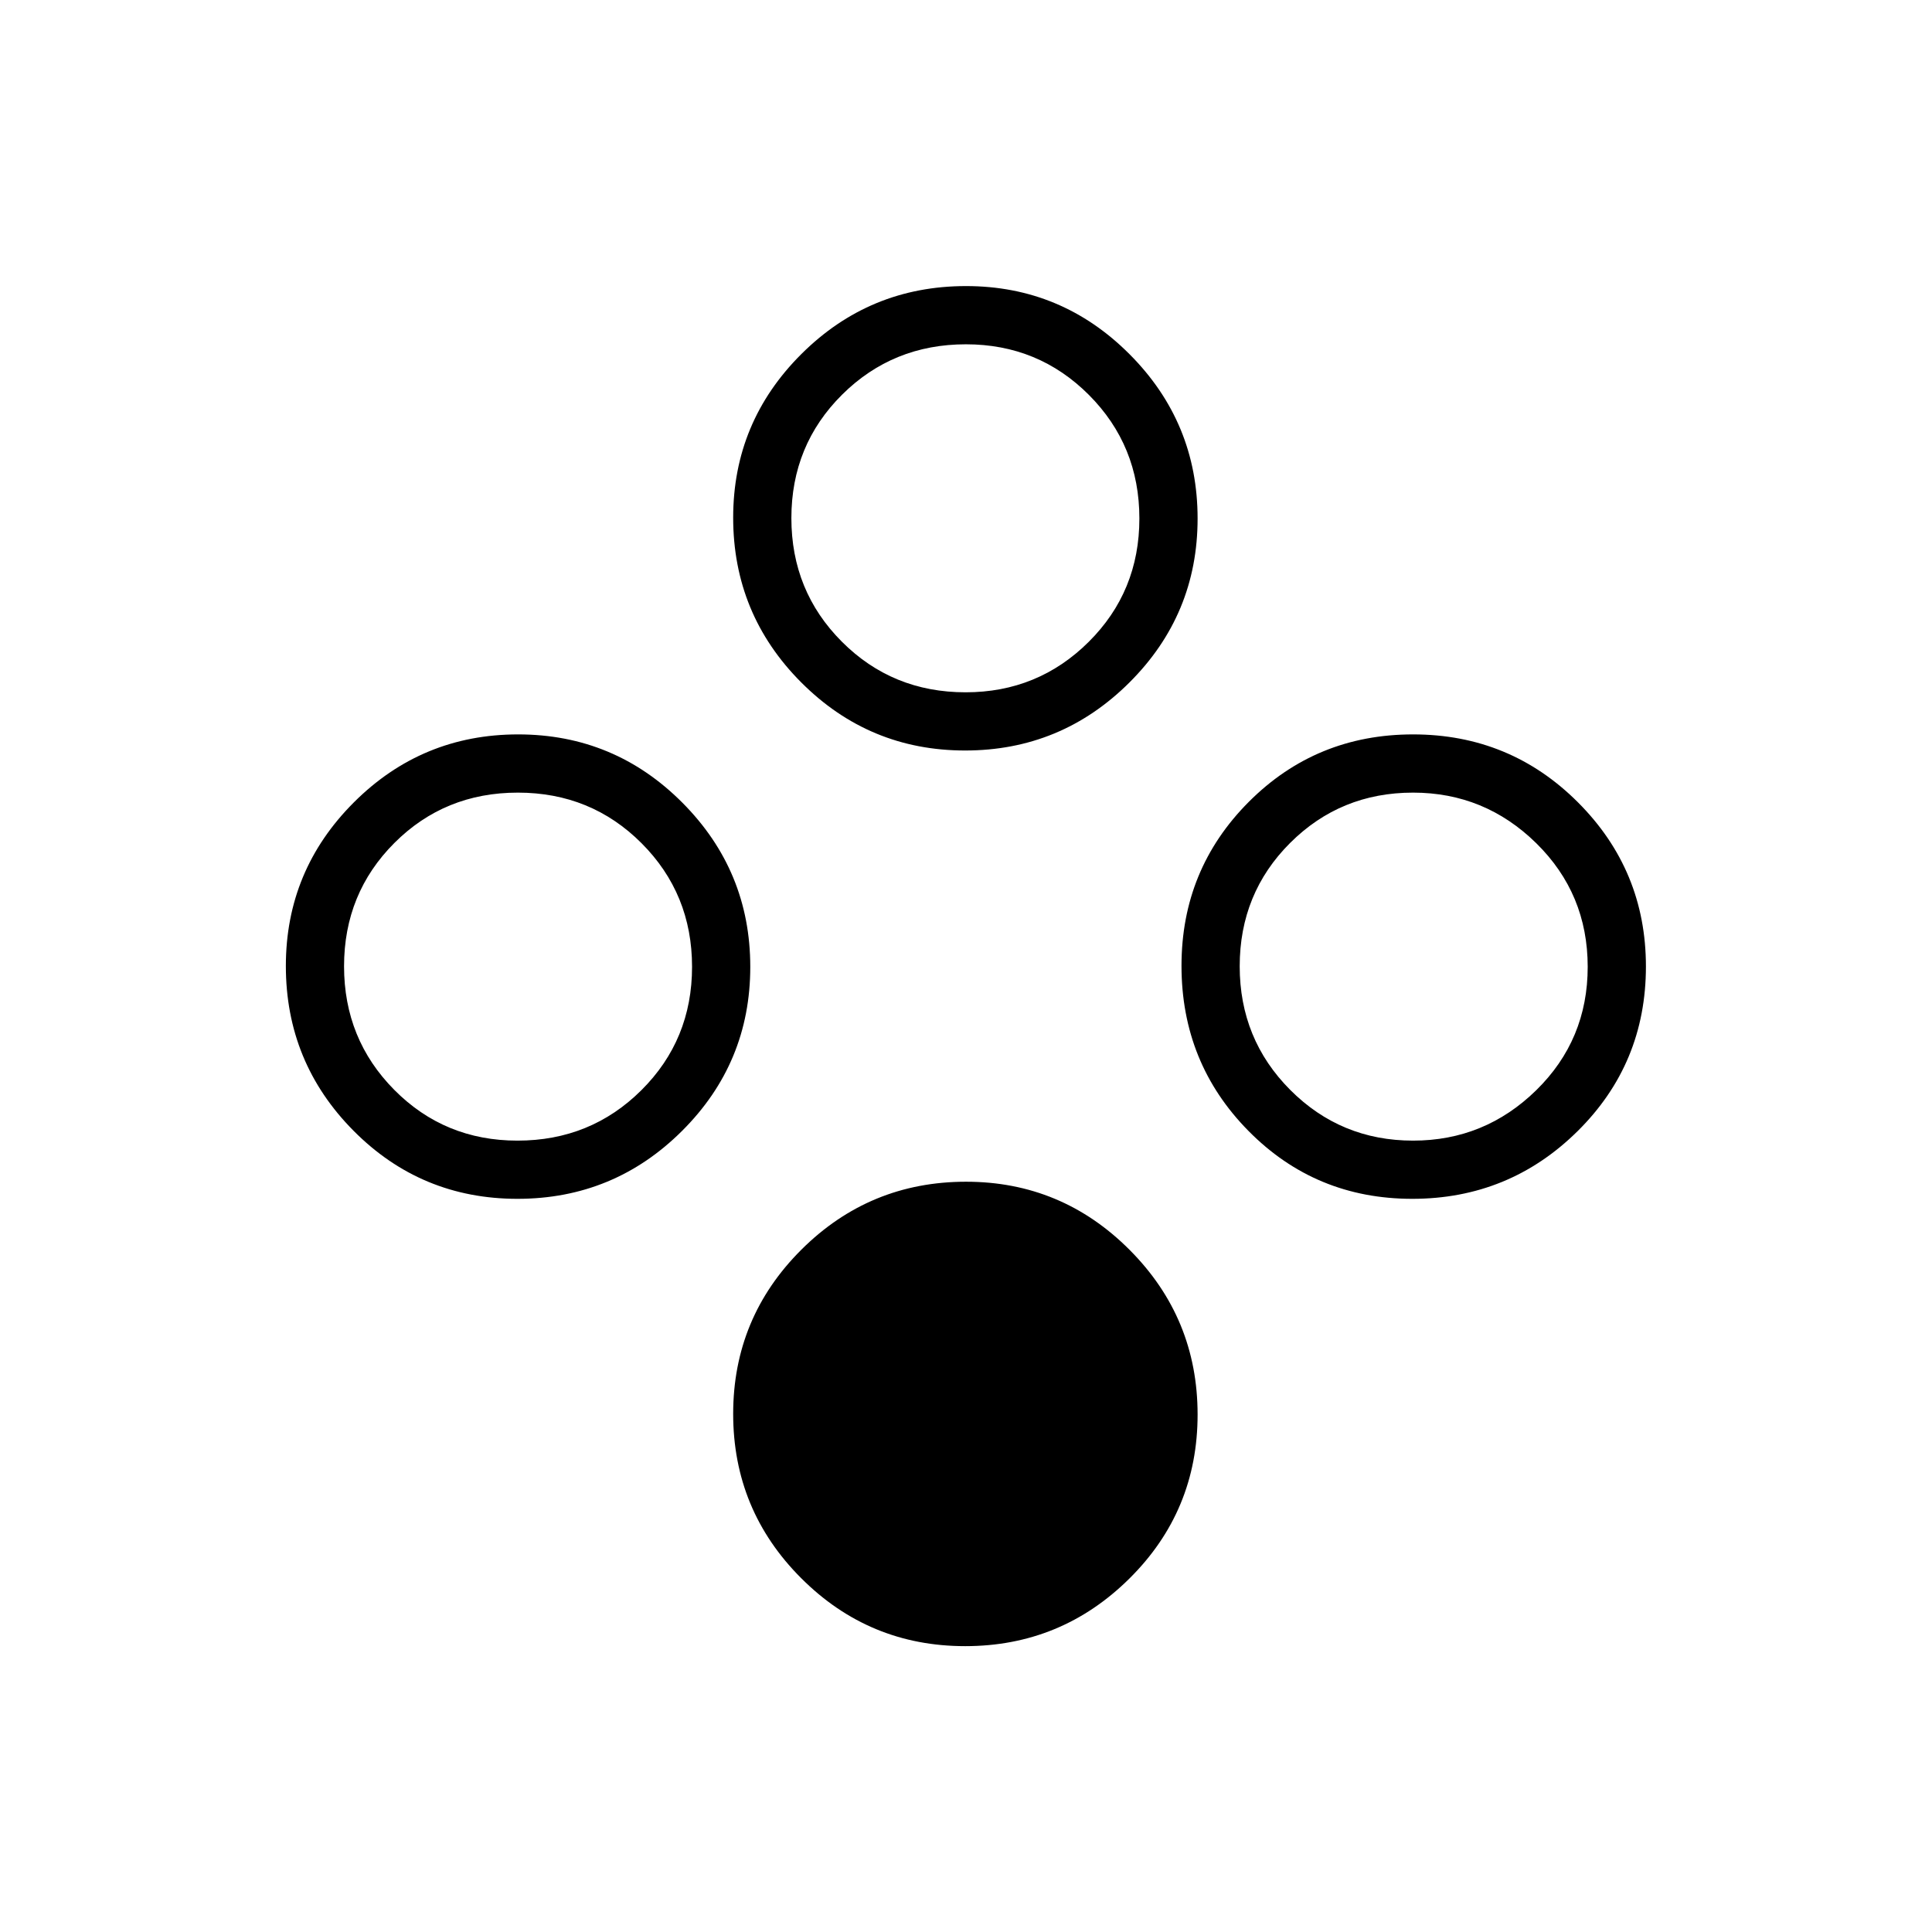 <svg xmlns="http://www.w3.org/2000/svg" height="20" viewBox="0 -960 960 960" width="20"><path d="M479.57-142.04q-47.72 0-81.49-33.8-33.77-33.8-33.77-81.61t33.88-81.59q33.89-33.77 81.82-33.77 47.52 0 81.3 33.88 33.77 33.88 33.77 81.81 0 47.92-33.9 81.5t-81.61 33.58Zm0-445.04q-47.72 0-81.49-33.88-33.77-33.89-33.77-81.82 0-47.52 33.88-81.29 33.89-33.78 81.82-33.78 47.52 0 81.3 33.9 33.77 33.9 33.77 81.61 0 47.72-33.9 81.49-33.9 33.77-81.61 33.77Zm.22-28.92q35.98 0 61.17-25.05 25.19-25.04 25.19-61.32t-25.1-61.42q-25.1-25.13-61.07-25.13-36.36 0-61.56 25.04-25.19 25.05-25.19 61.33t25.1 61.41Q443.43-616 479.79-616ZM257.12-364.31q-47.92 0-81.5-33.88-33.58-33.89-33.58-81.82 0-47.52 33.8-81.3 33.8-33.77 81.61-33.77t81.59 33.9q33.77 33.9 33.77 81.61 0 47.72-33.88 81.49-33.88 33.77-81.81 33.77Zm.02-28.92q36.36 0 61.55-25.05 25.19-25.04 25.19-61.32t-25.1-61.42q-25.1-25.13-61.46-25.13t-61.36 25.02q-25 25.02-25 61.27 0 36.24 24.99 61.44 24.99 25.19 61.19 25.19Zm444.61 28.92q-48.09 0-81.38-33.73-33.29-33.73-33.29-82.07 0-47.92 33.44-81.45 33.44-33.52 81.63-33.52t81.94 33.77q33.76 33.78 33.76 81.55 0 48.29-34 81.87-34 33.58-82.1 33.58Zm.39-28.92q35.63 0 61.21-25.05 25.57-25.04 25.57-61.32t-25.57-61.42q-25.58-25.13-61.21-25.13-36.05 0-61.1 25.02Q616-516.11 616-479.86q0 36.24 25.12 61.44 25.13 25.19 61.02 25.19Z"/></svg>